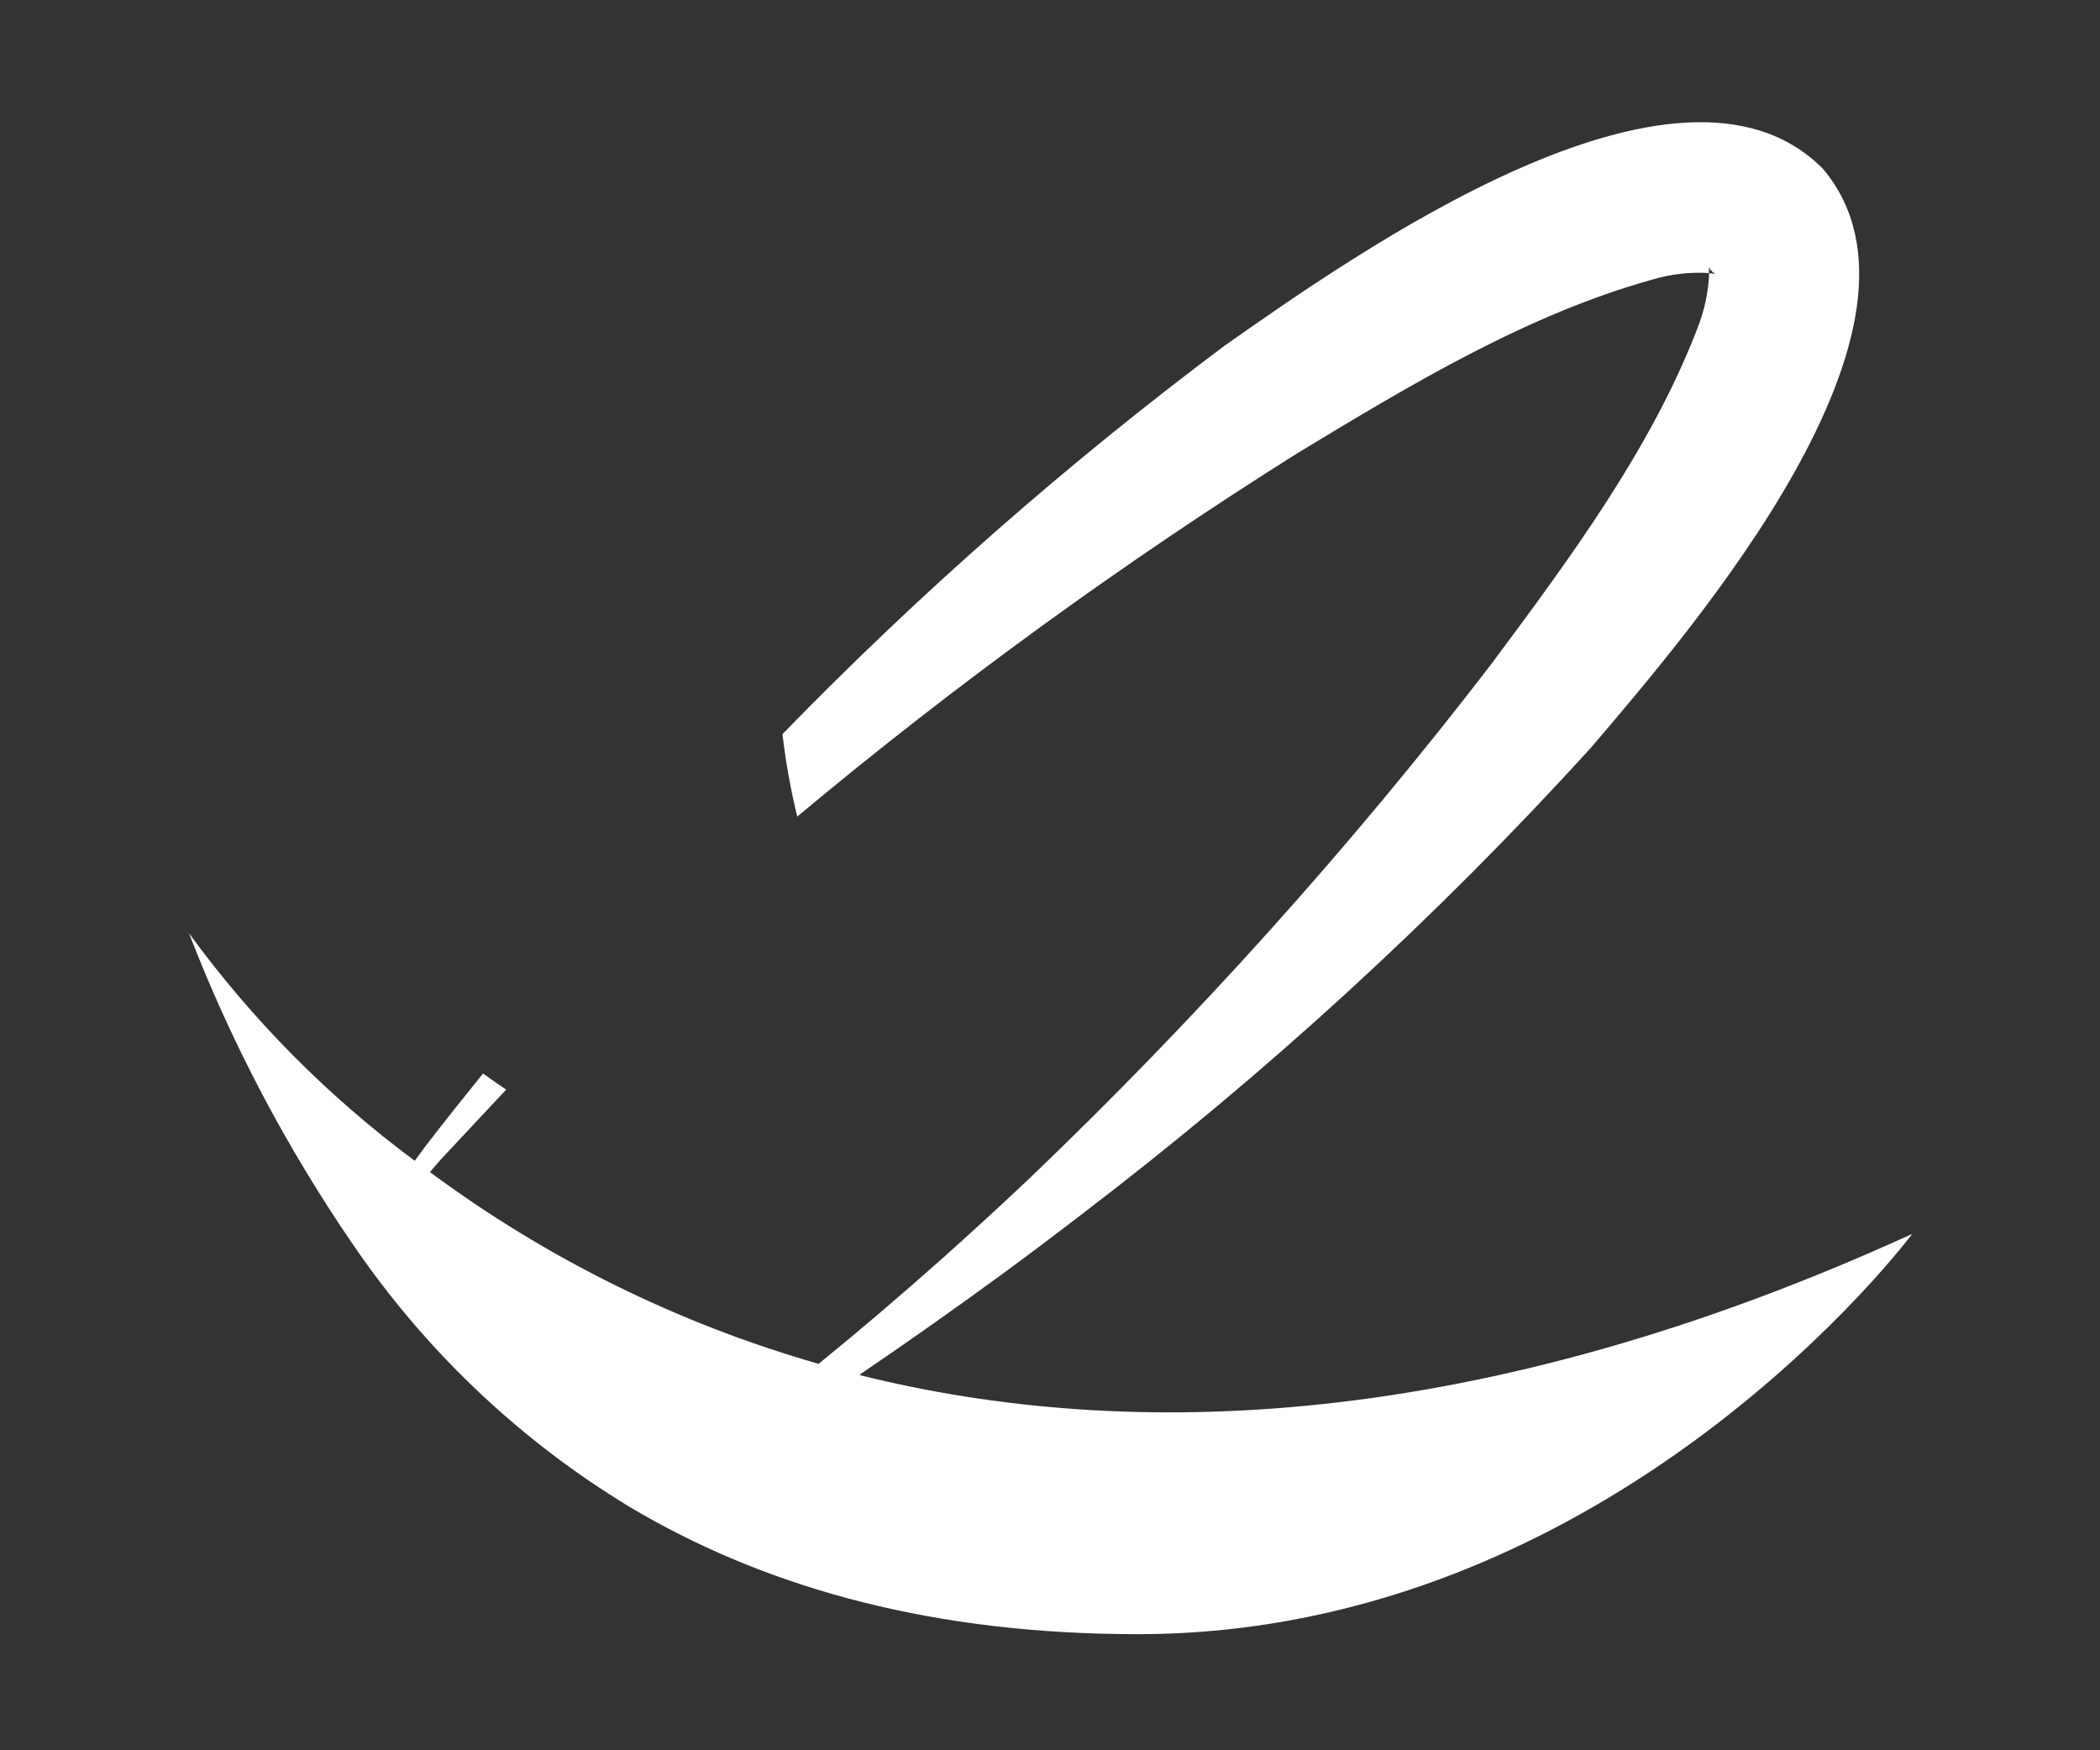 <?xml version="1.0" encoding="UTF-8"?>
<svg id="Layer_2" data-name="Layer 2" xmlns="http://www.w3.org/2000/svg" viewBox="0 0 108 90">
  <rect x="0" y="0" width="108" height="90" fill="#333333" stroke="none"/>
  <g id="Logo">
    <g id="symbol_04_02_0004_02" data-name="symbol 04 02 0004 02">
      <path id="_패스_1105" data-name="패스 1105" d="m44.23,70.67c2.52-1.71,5.01-3.47,7.47-5.27,1.33-.98,2.66-1.98,3.97-2.99,9.42-7.18,18.17-15.19,26.14-23.95,5.21-6.12,18.71-21.71,11.95-29.77-7.39-7.48-24.16,4.45-30.76,9.07-8.1,6.06-15.71,12.74-22.76,19.99.17,1.43.42,2.84.76,4.24,8.14-6.8,16.74-13.04,25.73-18.69,5.83-3.53,11.84-7.15,18.27-8.93.94-.28,1.92-.39,2.89-.33,0-.12,0-.23,0-.35,0,.02,0,.04,0,.06.04,0,.04.15.14.17.01.09.16.11.16.15.02.01.04.02.06.01-.01,0-.03,0-.04,0-.1-.02-.21-.02-.31-.03-.04.98-.25,1.94-.61,2.85-2.4,6.22-6.58,11.86-10.65,17.32-7.2,9.36-15.11,18.15-23.64,26.32-1.52,1.44-3.07,2.86-4.64,4.26-2.05,1.82-4.13,3.6-6.26,5.33-7.2-2.06-13.97-5.4-19.99-9.86.2-.24.4-.47.58-.67l3.34-3.57c-.4-.27-.8-.55-1.19-.83-1,1.24-1.99,2.48-2.96,3.74-.16.22-.35.48-.55.75-4.44-3.29-8.35-7.23-11.61-11.7,2.18,5.65,5.02,11.03,8.45,16.03.13.19.26.37.39.56,3.65,5.18,8.32,9.56,13.73,12.85.24.14.48.29.73.43,6.75,3.86,15.07,6.17,25.49,6.17,24.49,0,39.83-20.58,39.83-20.58-22.35,10.2-40.32,10.69-54.09,7.27" fill="#fff"/>
      <rect id="_사각형_288" data-name="사각형 288" width="108" height="90" fill="none"/>
    </g>
  </g>
</svg>